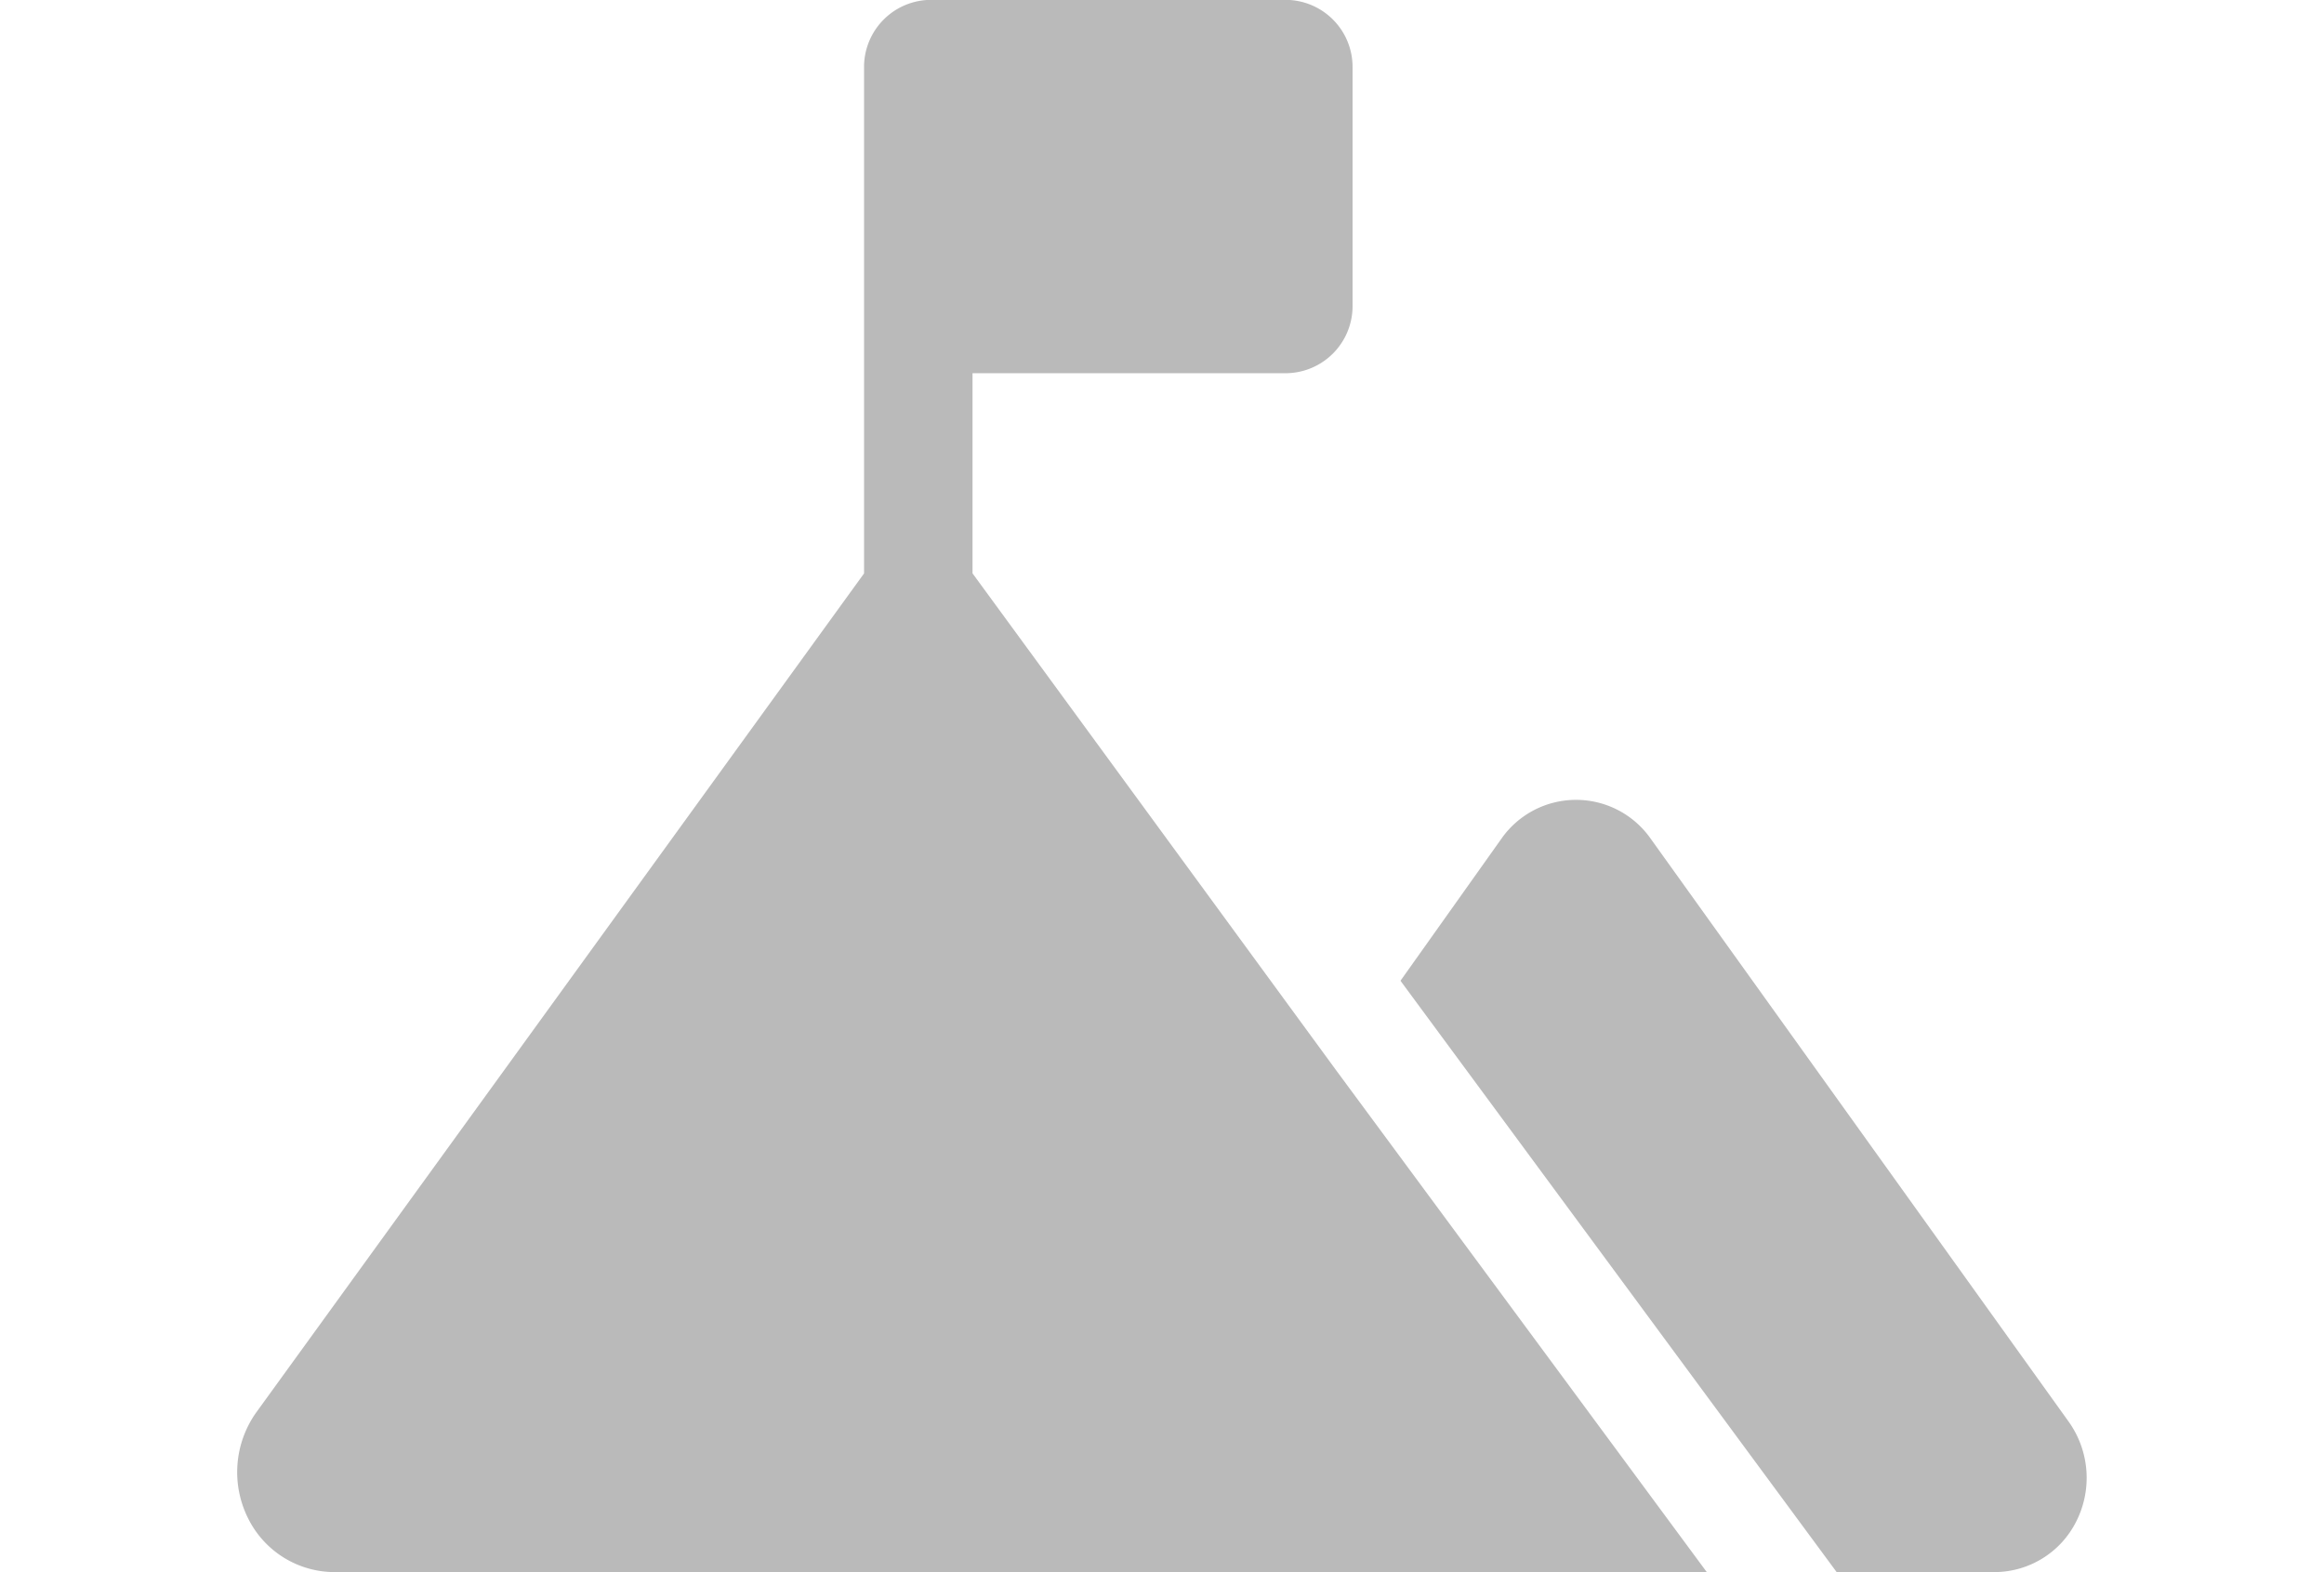 <svg xmlns="http://www.w3.org/2000/svg" xmlns:xlink="http://www.w3.org/1999/xlink" width="34" height="23" viewBox="0 0 34 23">
  <defs>
    <clipPath id="clip-path">
      <rect id="Icon" width="34" height="23" transform="translate(0 0.236)" fill="#fff" stroke="#707070" stroke-width="1"/>
    </clipPath>
  </defs>
  <g id="Tab_Button" data-name="Tab Button" transform="translate(0 -0.236)">
    <g id="Glyph">
      <rect id="Frame" width="34" height="23" transform="translate(0 0.236)" fill="none"/>
      <g id="Mask_Group_6" data-name="Mask Group 6" clip-path="url(#clip-path)">
        <g id="mountain" transform="translate(3.47 0.209)">
          <path id="Path_114" data-name="Path 114" d="M10.758,8.415V5.487h4.579a.982.982,0,0,0,.981-.981v-3.5a.982.982,0,0,0-.981-.981H10.152a.982.982,0,0,0-.981.981v7.41L.276,20.694a1.509,1.509,0,0,0-.112,1.554,1.413,1.413,0,0,0,1.257.778H21.5l-5.428-7.349Zm0,0" fill="#bababa"/>
          <path id="Path_115" data-name="Path 115" d="M26.8,20.833l-6.124-8.541a1.333,1.333,0,0,0-2.177,0l-1.48,2.083L23.4,23.026h2.309a1.341,1.341,0,0,0,1.194-.736A1.414,1.414,0,0,0,26.8,20.833Zm0,0" fill="#bababa"/>
        </g>
      </g>
    </g>
  </g>
</svg>
